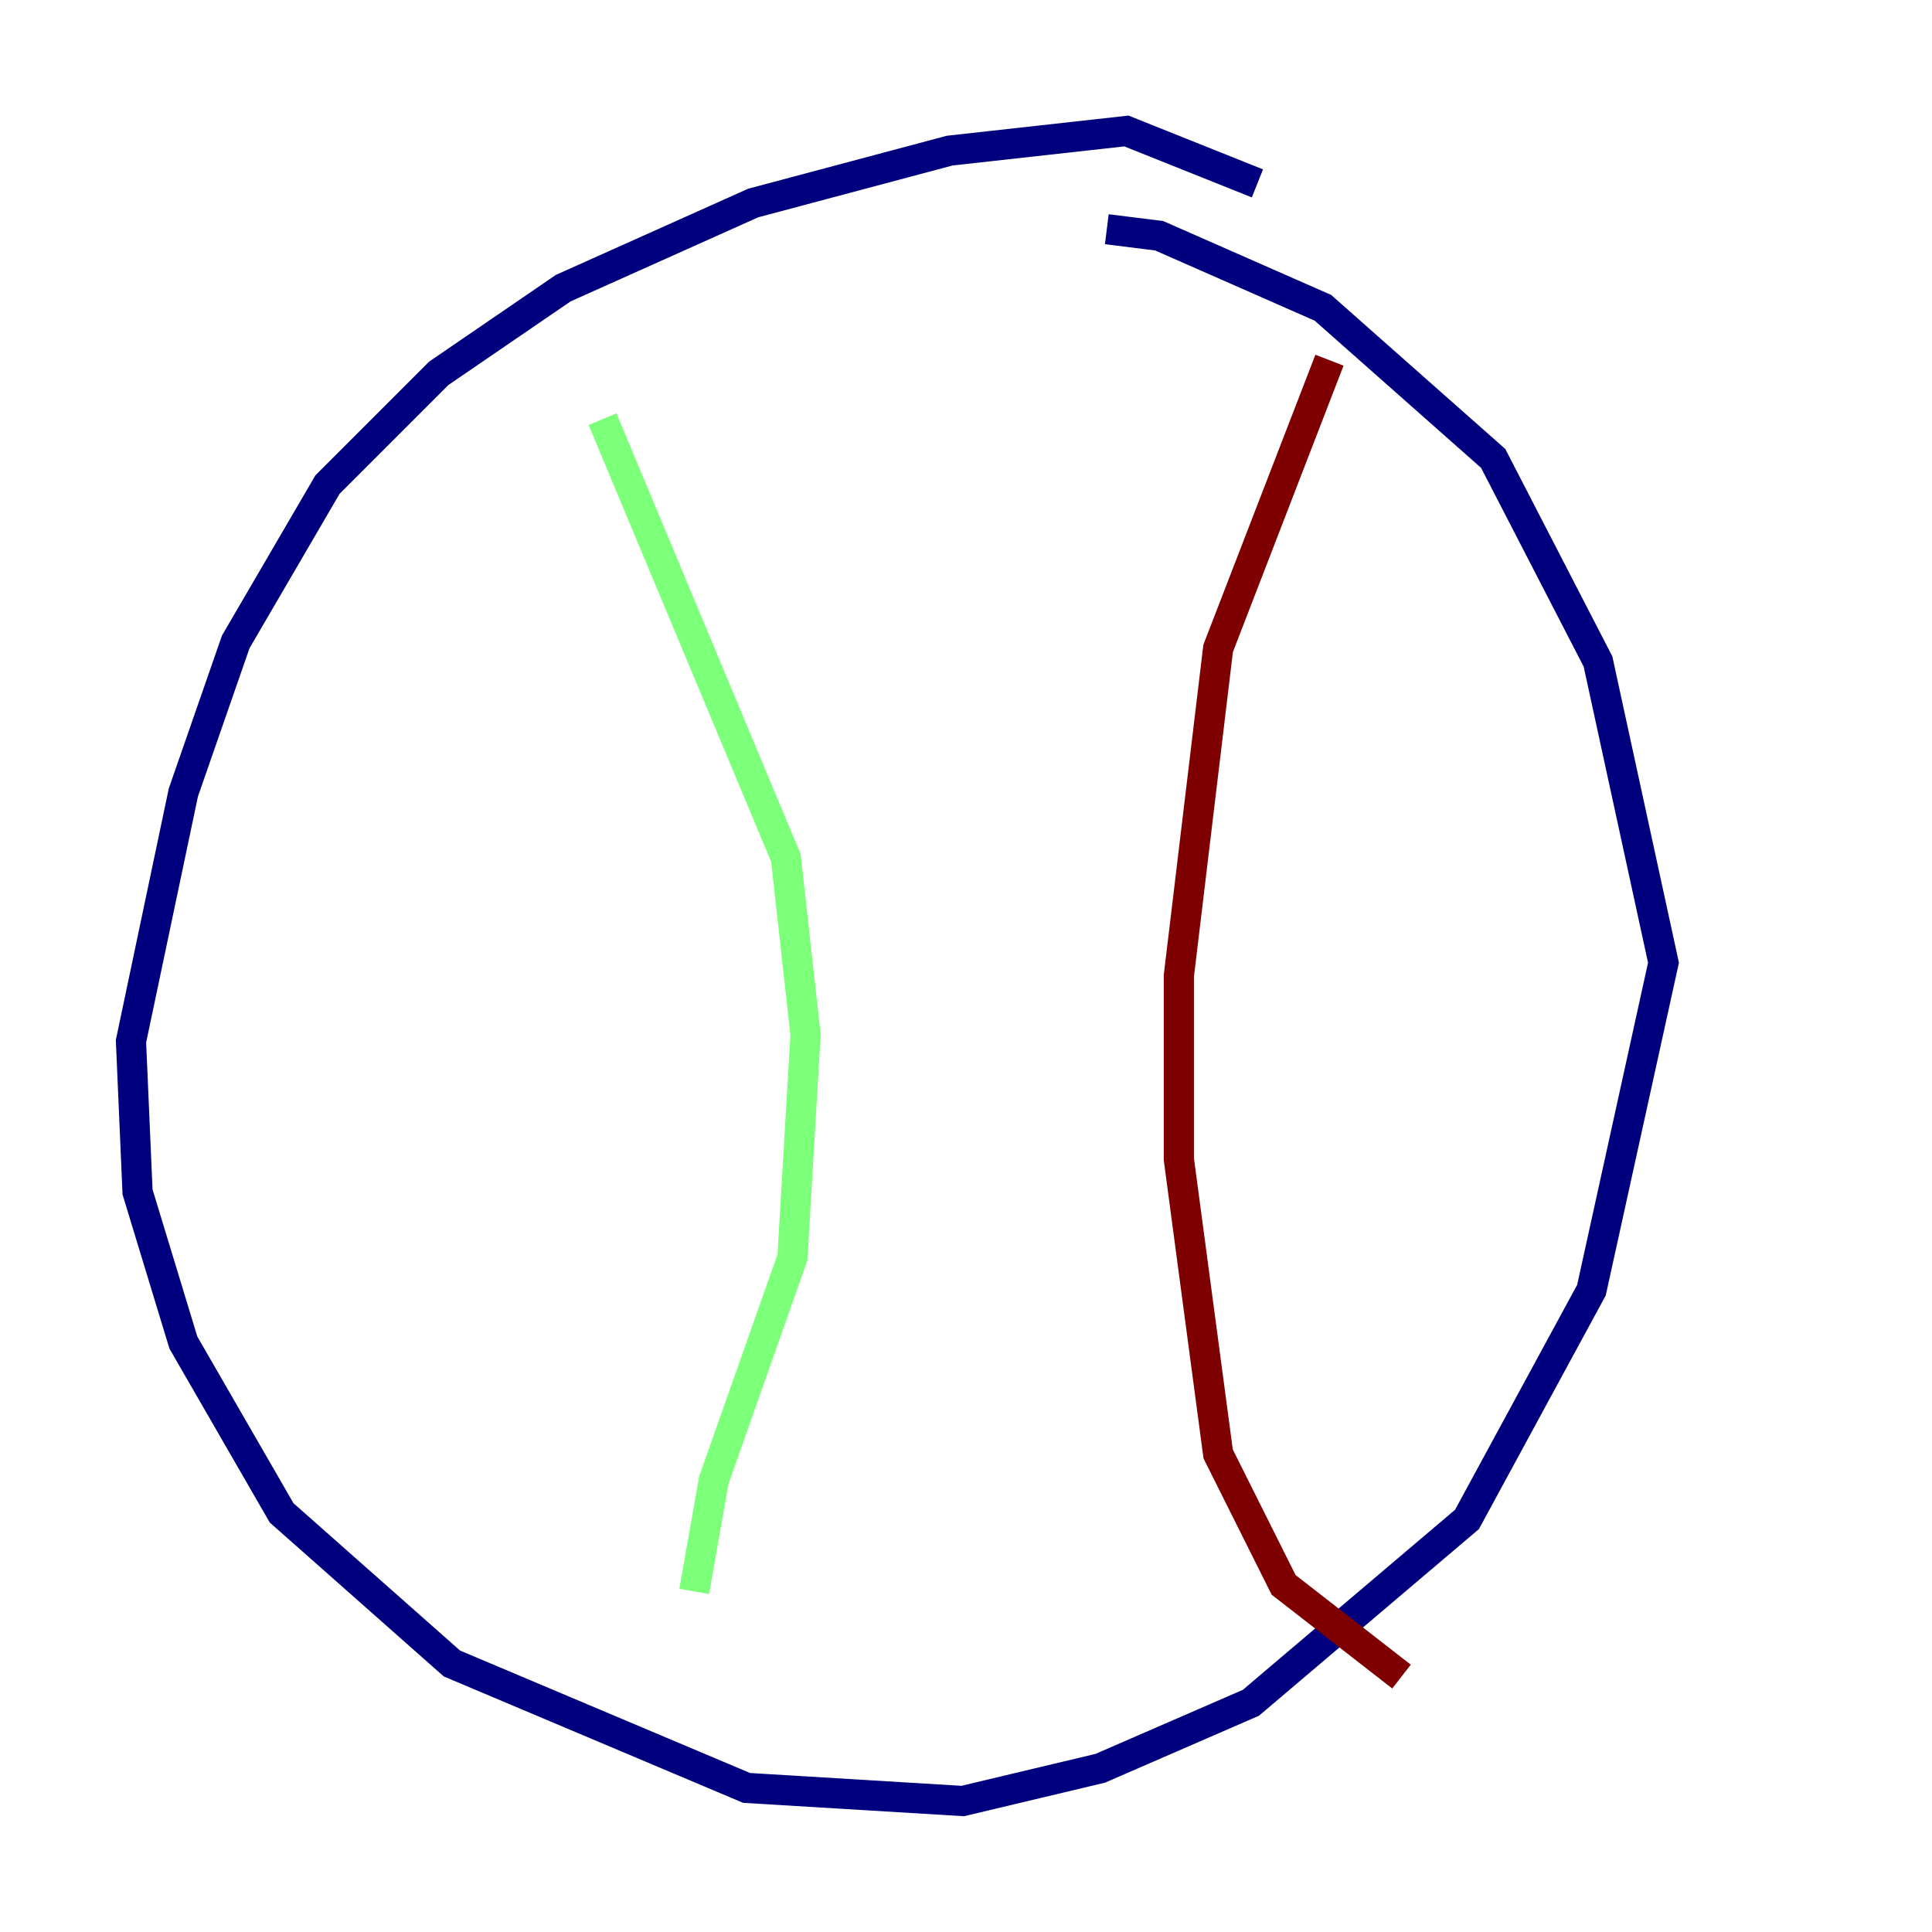 <?xml version="1.0" encoding="utf-8" ?>
<svg baseProfile="tiny" height="128" version="1.2" viewBox="0,0,128,128" width="128" xmlns="http://www.w3.org/2000/svg" xmlns:ev="http://www.w3.org/2001/xml-events" xmlns:xlink="http://www.w3.org/1999/xlink"><defs /><polyline fill="none" points="83.308,12.149 74.63,8.678 62.915,9.98 49.898,13.451 37.315,19.091 29.071,24.732 21.695,32.108 15.62,42.522 12.149,52.502 8.678,68.99 9.112,78.969 12.149,88.949 18.658,100.231 29.939,110.21 49.464,118.454 63.783,119.322 72.895,117.153 82.875,112.814 97.193,100.664 105.437,85.478 110.21,63.783 105.871,43.824 98.929,30.373 87.647,20.393 76.8,15.62 73.329,15.186" stroke="#00007f" stroke-width="2" /><polyline fill="none" points="39.919,27.77 52.068,56.841 53.37,68.556 52.502,83.308 47.295,98.061 45.993,105.437" stroke="#7cff79" stroke-width="2" /><polyline fill="none" points="88.081,23.864 80.705,42.956 78.102,64.651 78.102,76.8 80.705,96.325 85.044,105.003 92.854,111.078" stroke="#7f0000" stroke-width="2" /></svg>